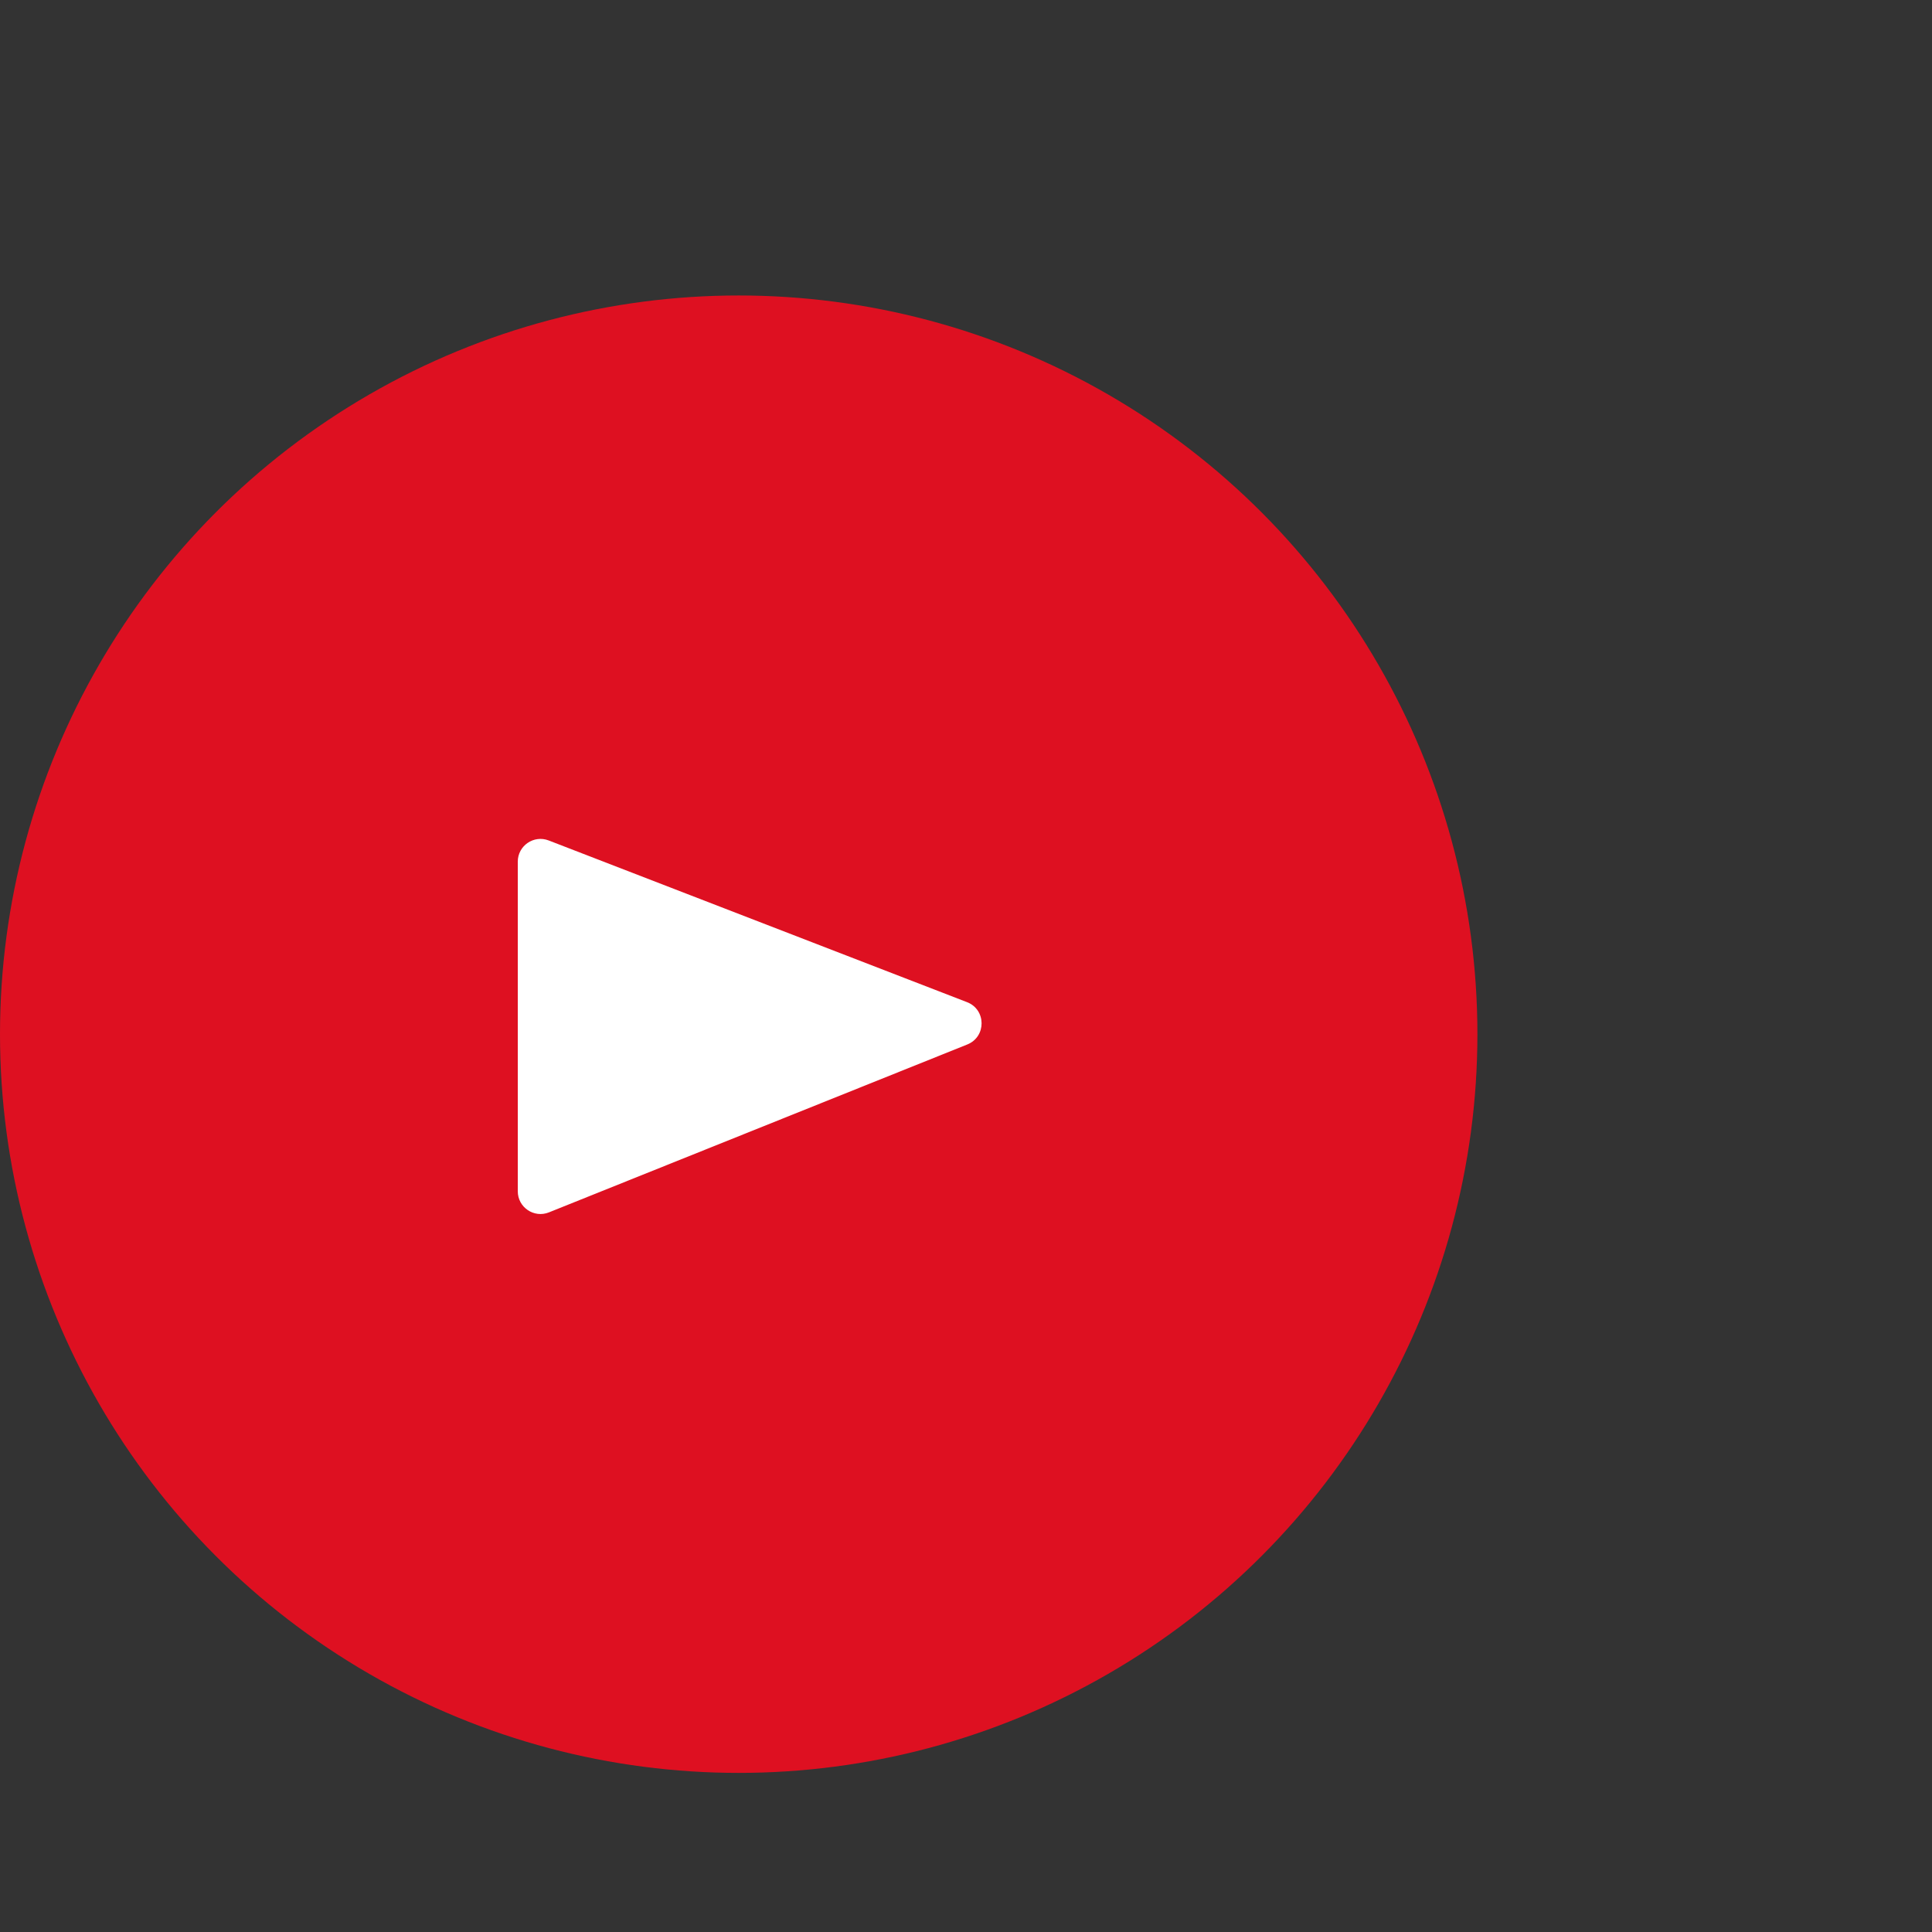 <svg width="85" height="85" viewBox="0 0 85 85" fill="none" xmlns="http://www.w3.org/2000/svg">
<rect x="0" y="0" width="85" height="85" fill="#333333" stroke="none"/>
<circle cx="32.5" cy="45.5" r="32.5" fill="#DE1021"/>
<path d="M19.766 7.64L1.361 0.526C0.705 0.273 0 0.756 0 1.459V15.96C0 16.668 0.715 17.152 1.372 16.888L19.778 9.501C20.621 9.162 20.613 7.967 19.766 7.64Z" transform="translate(22.78 36.451)" fill="white"/>
</svg>

